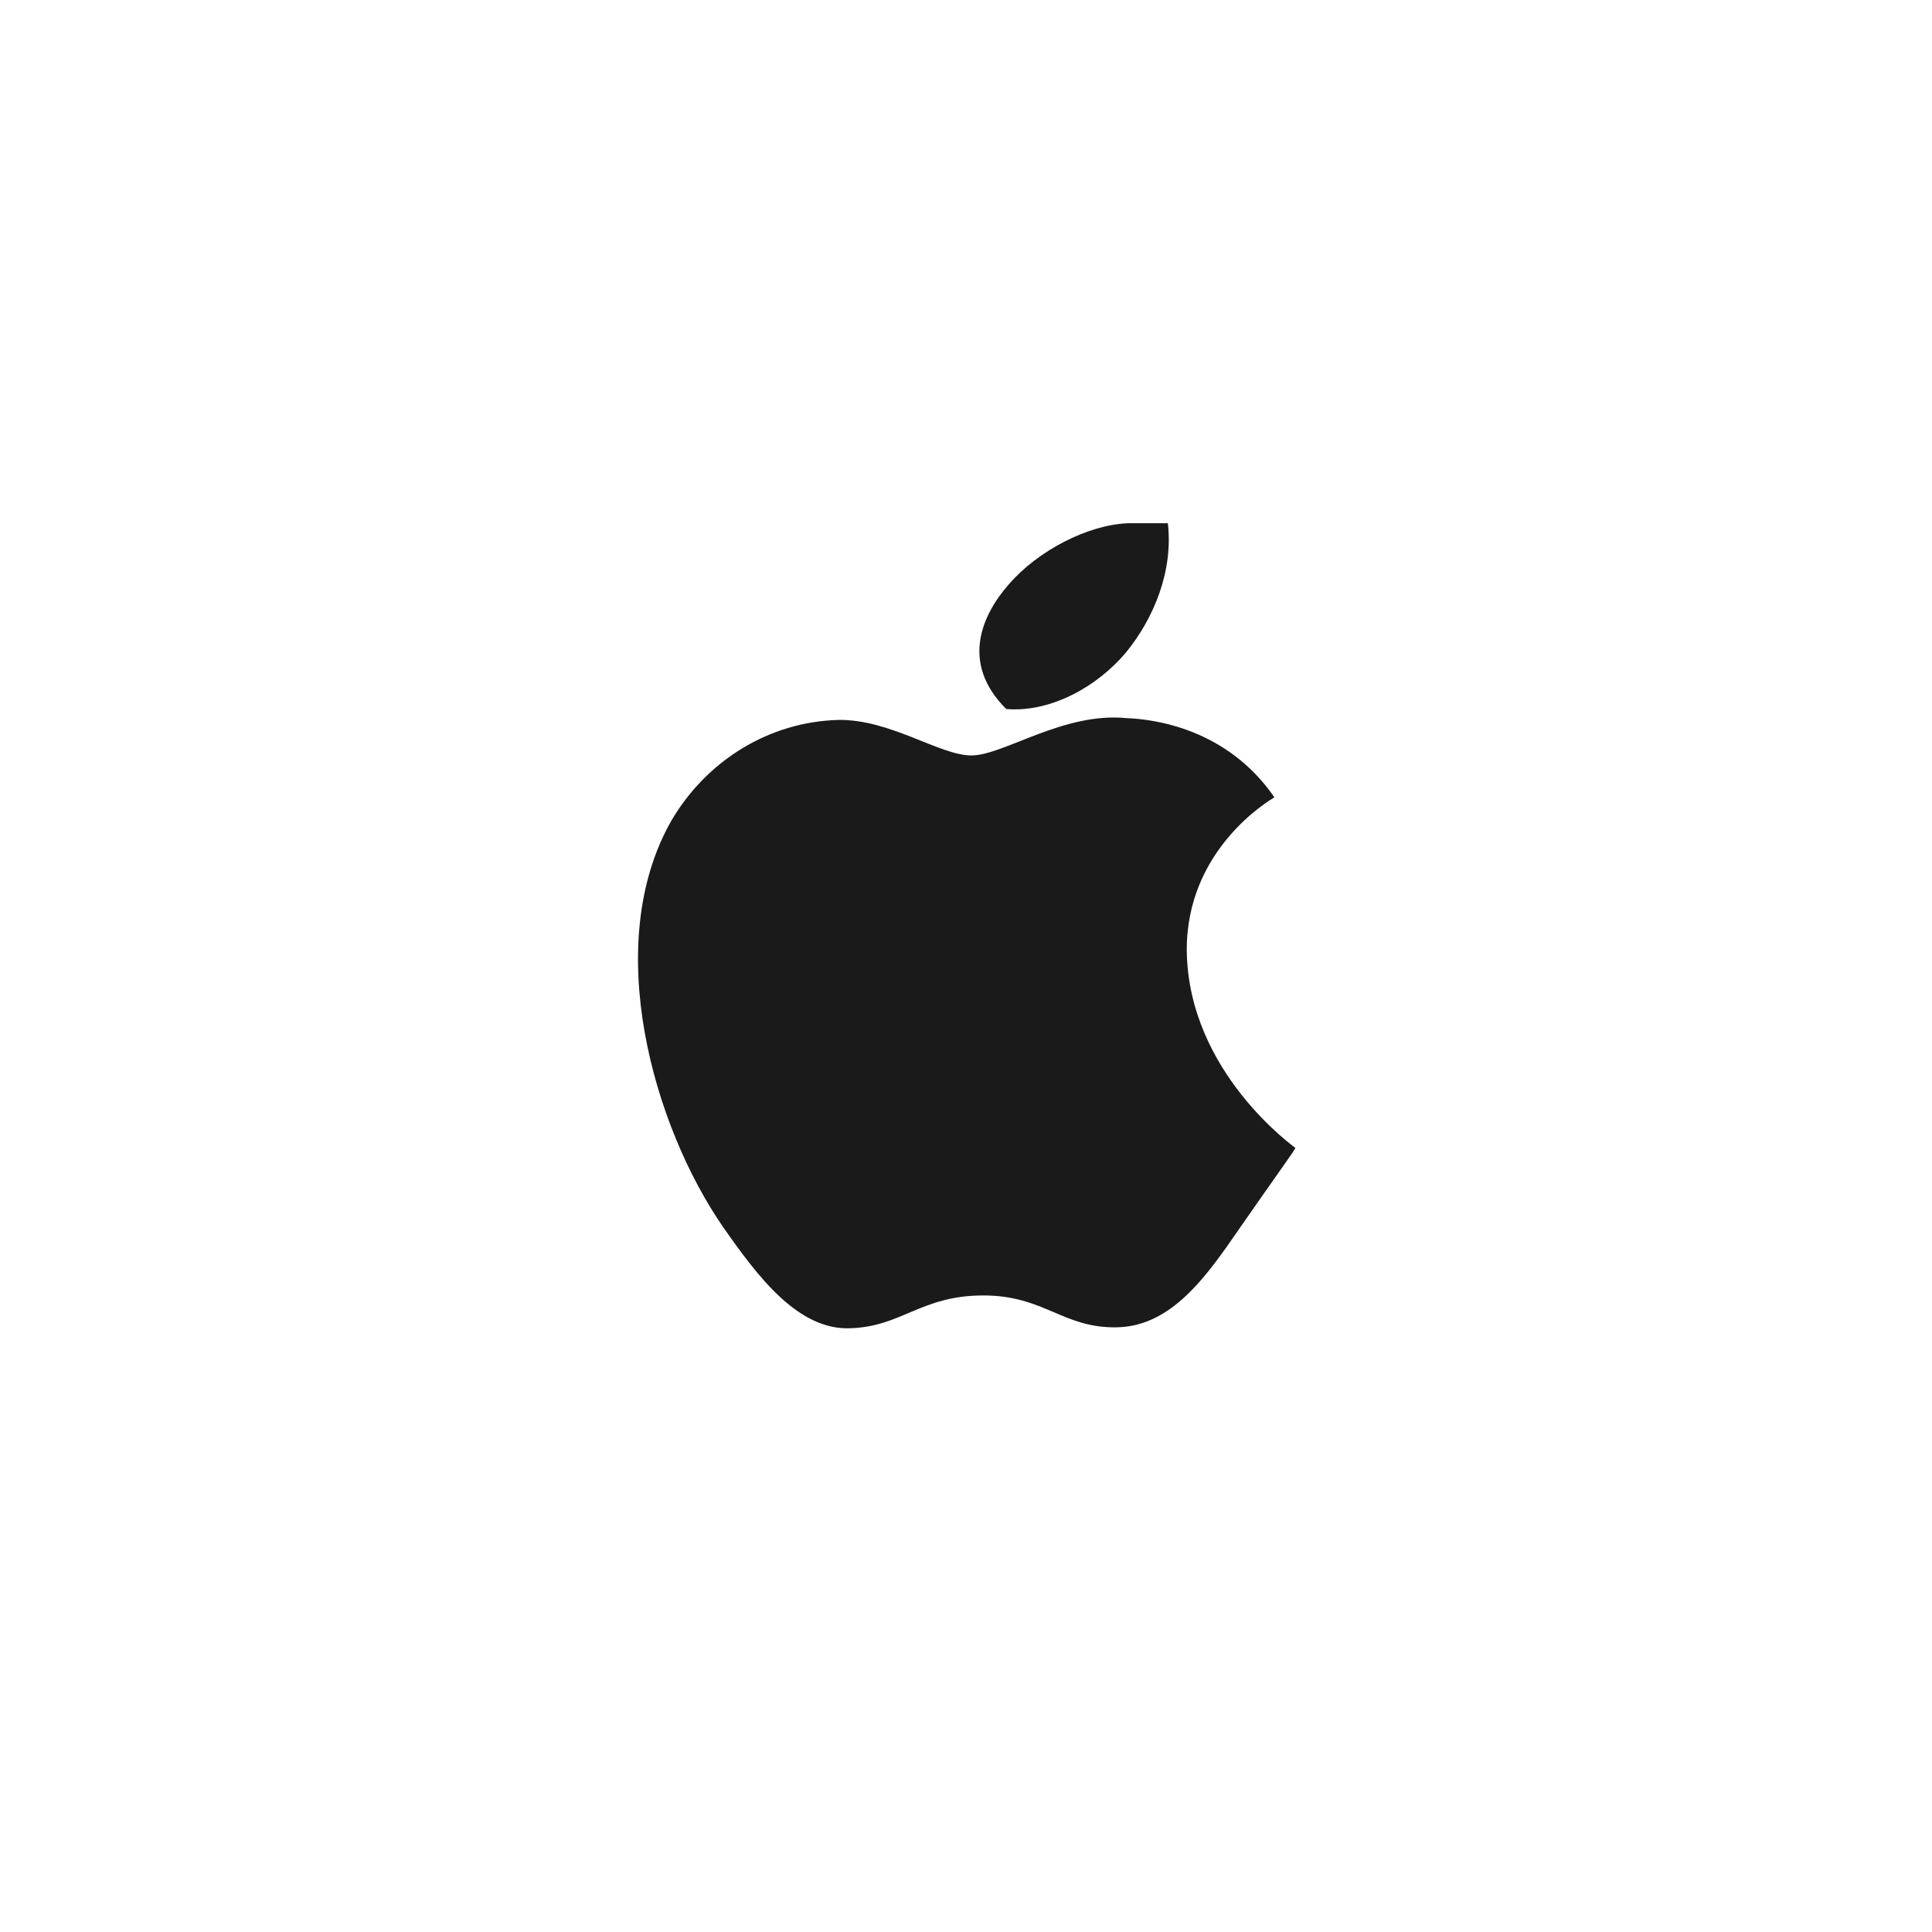 <svg width="48" height="48" viewBox="0 0 48 48" xmlns="http://www.w3.org/2000/svg">
    <path fill="#1A1A1A" fill-rule="evenodd" clip-rule="evenodd"
        d="M28.012 13c-.997.046-2.222.679-2.947 1.516-.657.747-1.223 1.946-.065 3.1 1.112.091 2.268-.565 2.972-1.402.703-.86 1.179-2.036 1.043-3.214zM27.99 17.842c-1.564-.159-3.06.927-3.854.927s-2.019-.905-3.311-.882c-1.701.045-3.265.995-4.15 2.511-1.746 3.077-.431 7.602 1.292 10.09.839 1.199 1.859 2.579 3.174 2.511 1.27-.045 1.746-.814 3.288-.814 1.52 0 1.973.814 3.311.792 1.36-.023 2.222-1.245 3.061-2.466.975-1.403 1.36-1.923 1.382-1.991-.022-.023-2.653-1.878-2.698-4.887-.023-2.534 2.064-3.755 2.177-3.823-1.18-1.719-3.016-1.946-3.674-1.968z"></path>
</svg>